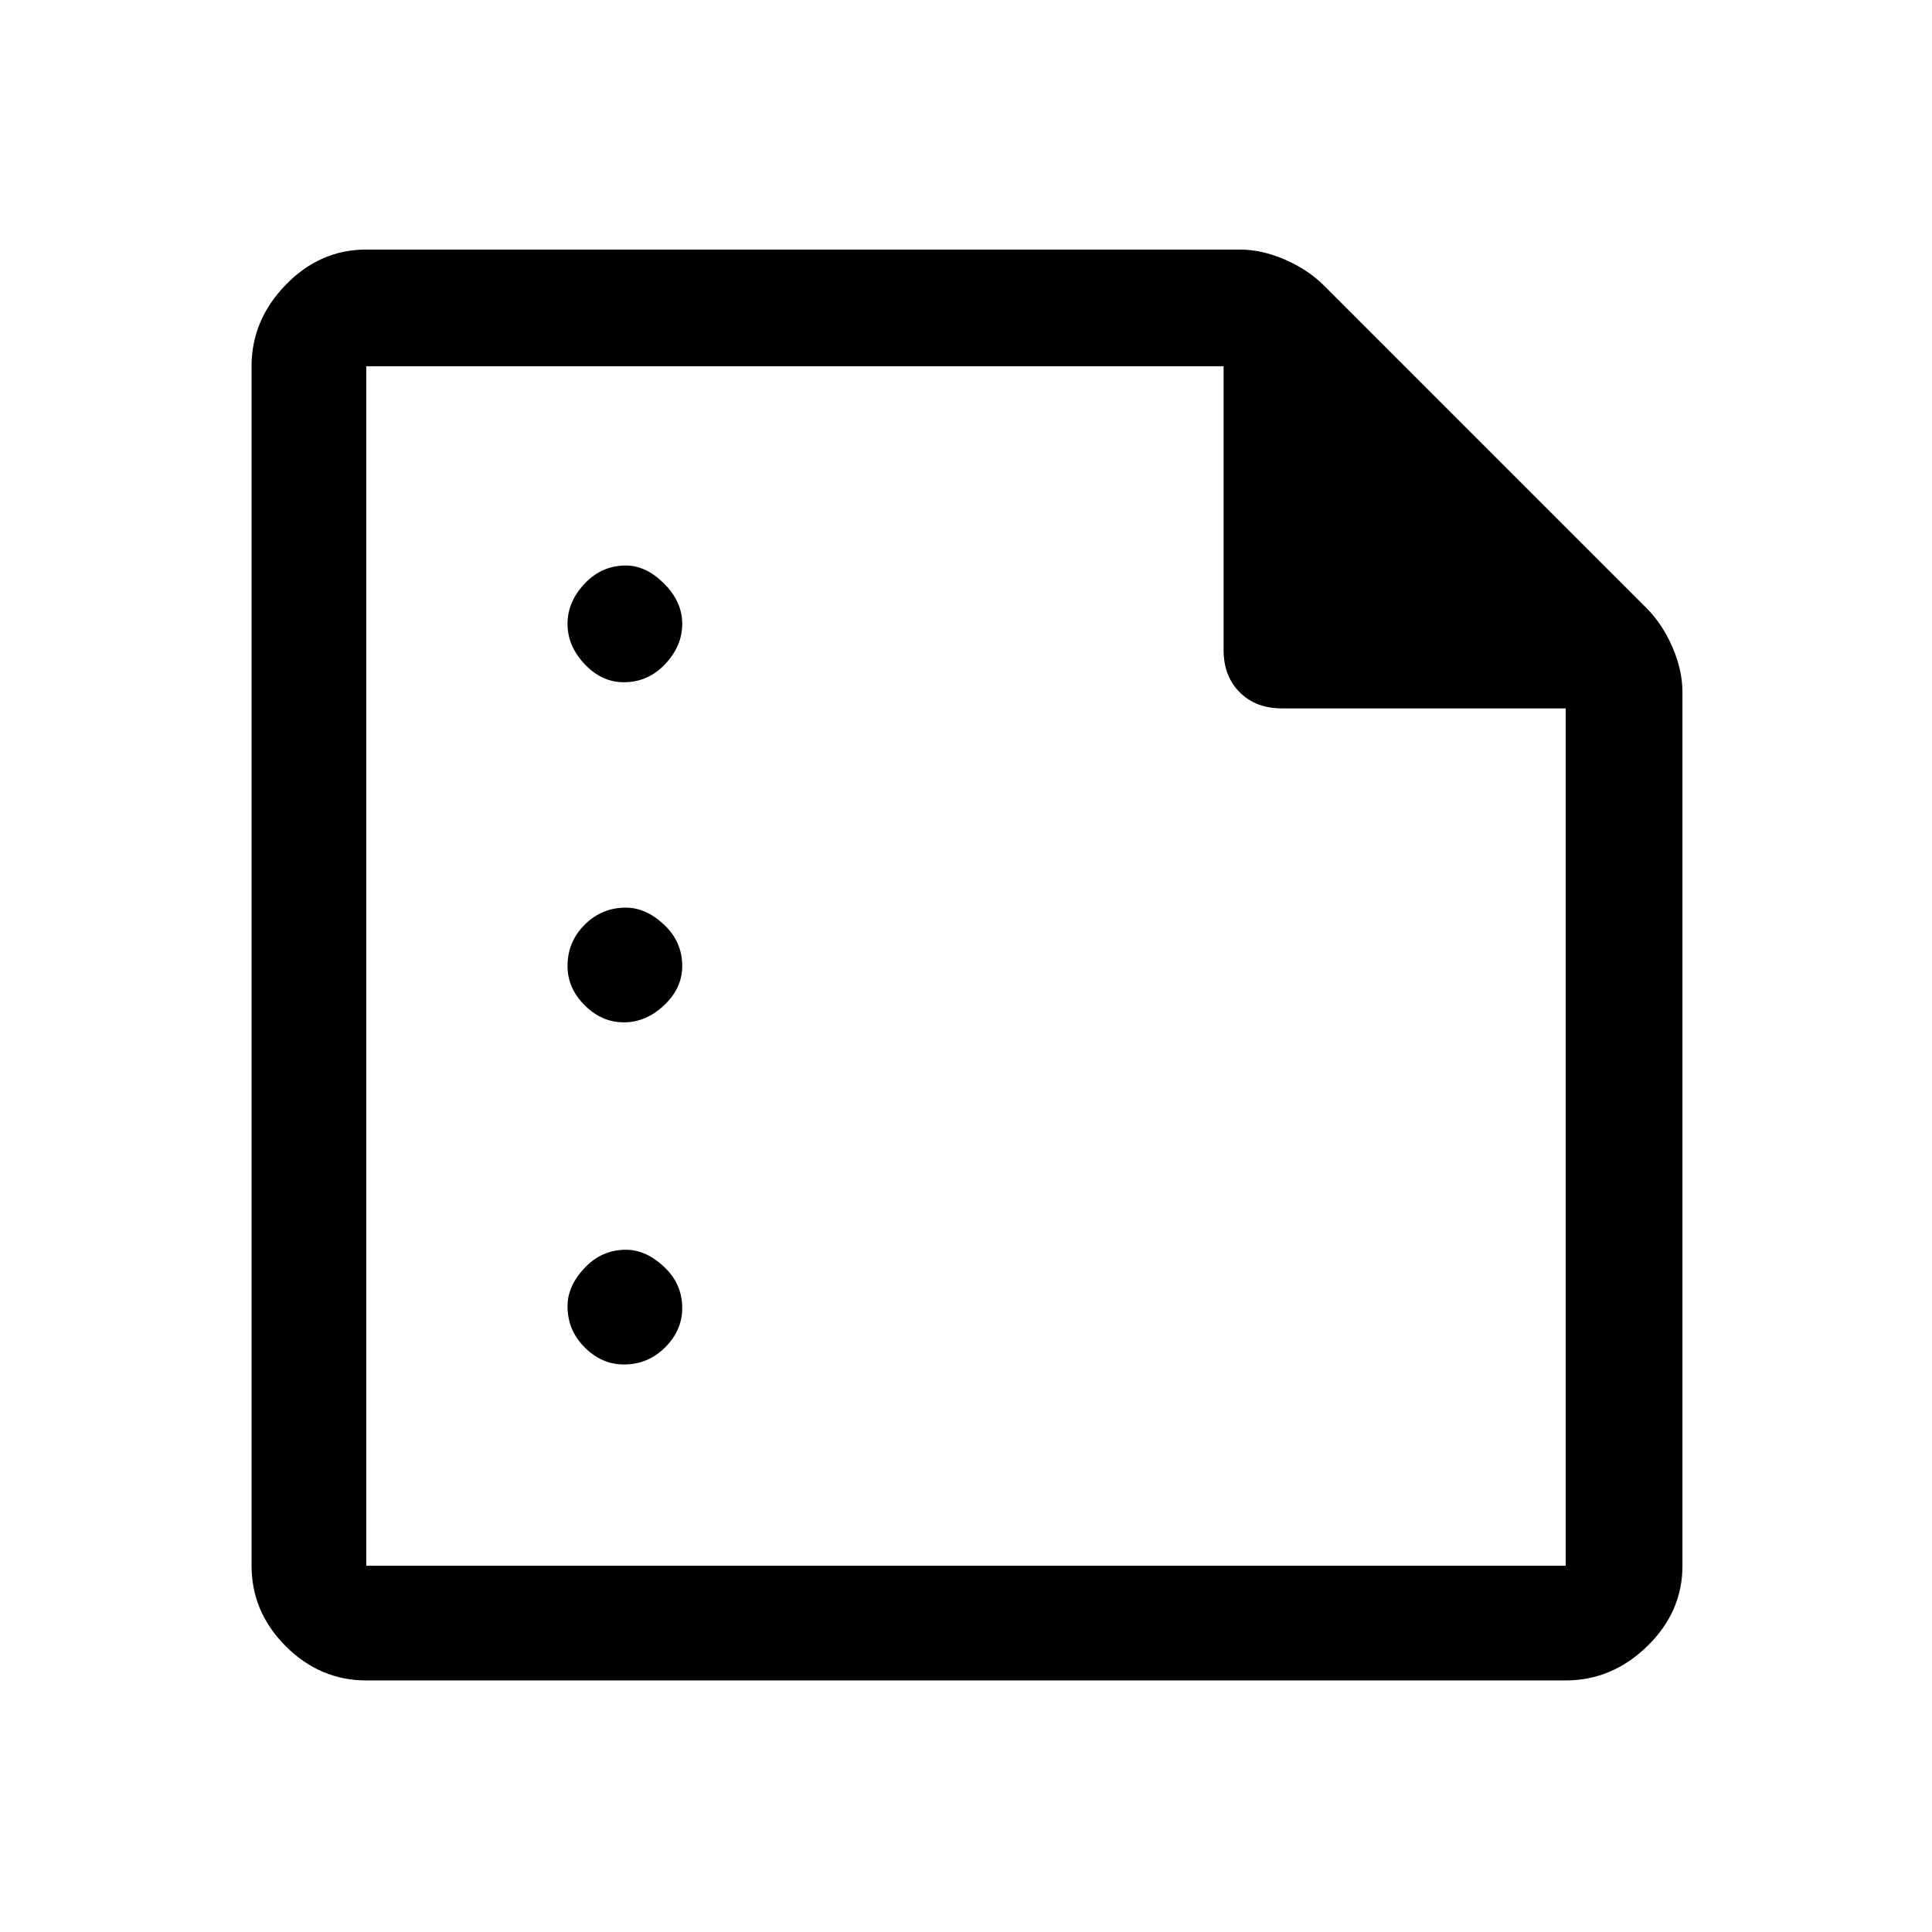 <svg xmlns="http://www.w3.org/2000/svg" height="48" width="48"><path d="M15.5 16.95Q16.1 16.95 16.525 16.5Q16.95 16.05 16.95 15.5Q16.95 14.95 16.5 14.5Q16.05 14.05 15.55 14.05Q14.95 14.05 14.525 14.5Q14.1 14.95 14.1 15.5Q14.1 16.05 14.525 16.5Q14.95 16.95 15.5 16.95ZM15.5 25.4Q16.05 25.4 16.5 24.975Q16.95 24.55 16.95 24Q16.95 23.4 16.5 22.975Q16.05 22.55 15.55 22.55Q14.95 22.55 14.525 22.975Q14.1 23.4 14.1 24Q14.1 24.55 14.525 24.975Q14.95 25.4 15.5 25.4ZM15.5 33.9Q16.1 33.9 16.525 33.475Q16.95 33.05 16.95 32.5Q16.95 31.9 16.5 31.475Q16.05 31.05 15.55 31.05Q14.95 31.05 14.525 31.5Q14.1 31.95 14.1 32.45Q14.1 33.05 14.525 33.475Q14.95 33.9 15.5 33.9ZM9.1 41.75Q7.95 41.75 7.1 40.9Q6.25 40.05 6.25 38.9V9.1Q6.25 7.95 7.1 7.075Q7.95 6.2 9.1 6.2H30.8Q31.35 6.2 31.925 6.45Q32.5 6.7 32.9 7.1L40.9 15.1Q41.3 15.5 41.55 16.075Q41.8 16.65 41.8 17.2V38.9Q41.8 40.05 40.925 40.9Q40.05 41.75 38.9 41.75ZM9.1 38.9H38.9V17.6H31.85Q31.2 17.6 30.8 17.2Q30.4 16.8 30.4 16.15V9.1H9.1ZM9.1 9.1V16.15Q9.1 16.8 9.1 17.2Q9.1 17.6 9.1 17.6V9.1V16.15Q9.1 16.8 9.1 17.2Q9.1 17.6 9.1 17.6V38.9Z"/></svg>